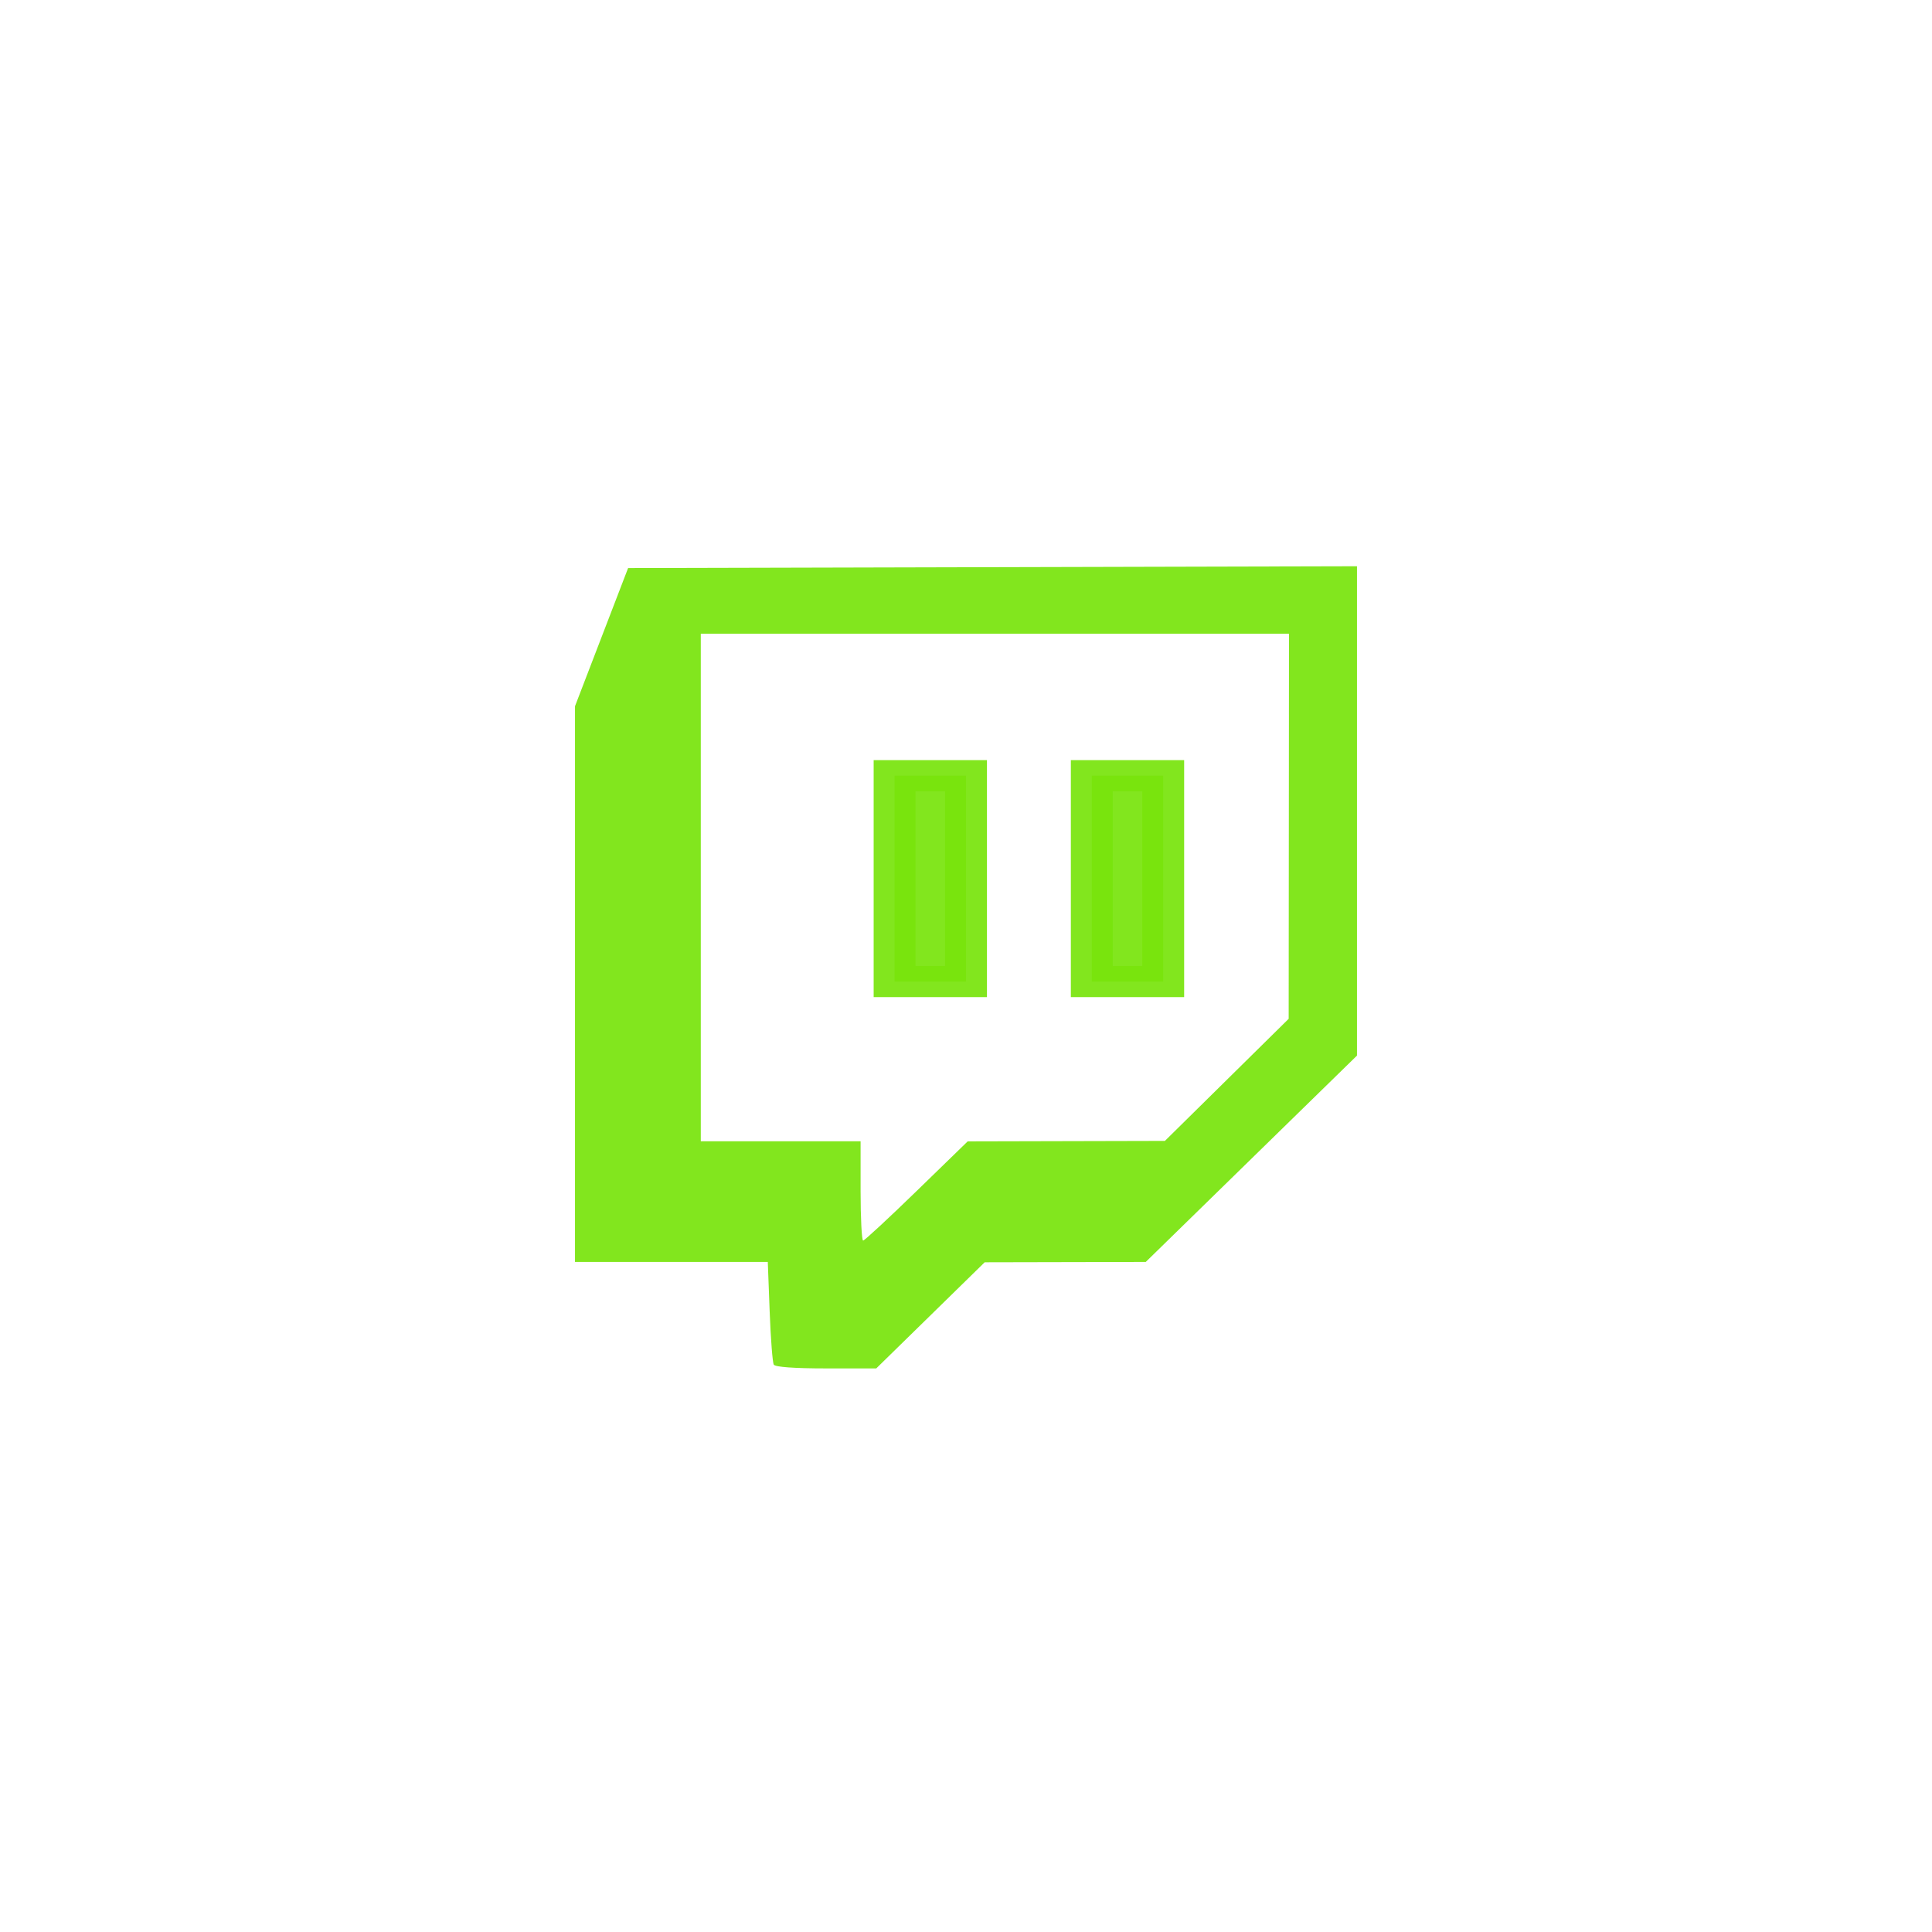 <?xml version="1.0" encoding="UTF-8" standalone="no"?><svg version="1.1" id="svg1" width="533.333" height="533.333" viewBox="0 0 533.333 533.333" sodipodi:docname="twitch.svg" inkscape:version="1.3.1 (91b66b0783, 2023-11-16)" xmlns:inkscape="http://www.inkscape.org/namespaces/inkscape" xmlns:sodipodi="http://sodipodi.sourceforge.net/DTD/sodipodi-0.dtd" xmlns="http://www.w3.org/2000/svg" xmlns:svg="http://www.w3.org/2000/svg"><defs id="defs1" /><sodipodi:namedview id="namedview1" pagecolor="#505050" bordercolor="#eeeeee" borderopacity="1" inkscape:showpageshadow="0" inkscape:pageopacity="0" inkscape:pagecheckerboard="0" inkscape:deskcolor="#505050" inkscape:zoom="1.0858509" inkscape:cx="81.502902" inkscape:cy="300.22538" inkscape:window-width="1395" inkscape:window-height="1040" inkscape:window-x="454" inkscape:window-y="3" inkscape:window-maximized="0" inkscape:current-layer="g4" /><g inkscape:groupmode="layer" inkscape:label="Image" id="g1"><g id="g4" transform="matrix(1.006,0,0,0.748,522.645,-476.367)"><path style="opacity:0.922;fill:#78e40c;fill-rule:evenodd;stroke:none;stroke-width:11.497;stroke-linecap:round" d="m -307.2,1140.48 c -0.336,-0.764 -0.843,-9.606 -1.127,-19.648 l -0.515,-18.258 h -26.452 -26.452 V 1000.031 897.489 l 7.287,-25.497 7.287,-25.497 100.006,-0.333 100.006,-0.333 v 90.295 90.294 l -28.98,38.078 -28.98,38.078 -22.101,0.063 -22.101,0.063 -14.879,19.585 -14.879,19.585 h -13.755 c -8.689,0 -13.98,-0.512 -14.367,-1.389 z m 39.22,-64.104 13.995,-18.294 27.056,-0.087 27.056,-0.087 16.983,-22.53 16.983,-22.53 0.044,-71.06 0.044,-71.06 h -80.703 -80.703 v 93.655 93.655 h 21.925 21.925 v 18.338 c 0,10.086 0.315,18.328 0.7,18.316 0.385,-0.012 6.997,-8.254 14.694,-18.316 z" id="path2-9" /><path style="opacity:0.922;fill:#78e40c;fill-rule:evenodd;stroke:#78e40c;stroke-width:11.497;stroke-linecap:round" d="m -219.931,961.108 v -37.986 h 9.796 9.796 v 37.986 37.986 h -9.796 -9.796 z" id="path3-4" /><path style="opacity:0.922;fill:#78e40c;fill-rule:evenodd;stroke:#78e40c;stroke-width:11.497;stroke-linecap:round" d="m -274.044,961.108 v -37.986 h 9.796 9.796 v 37.986 37.986 h -9.796 -9.796 z" id="path4-5" /></g></g></svg>